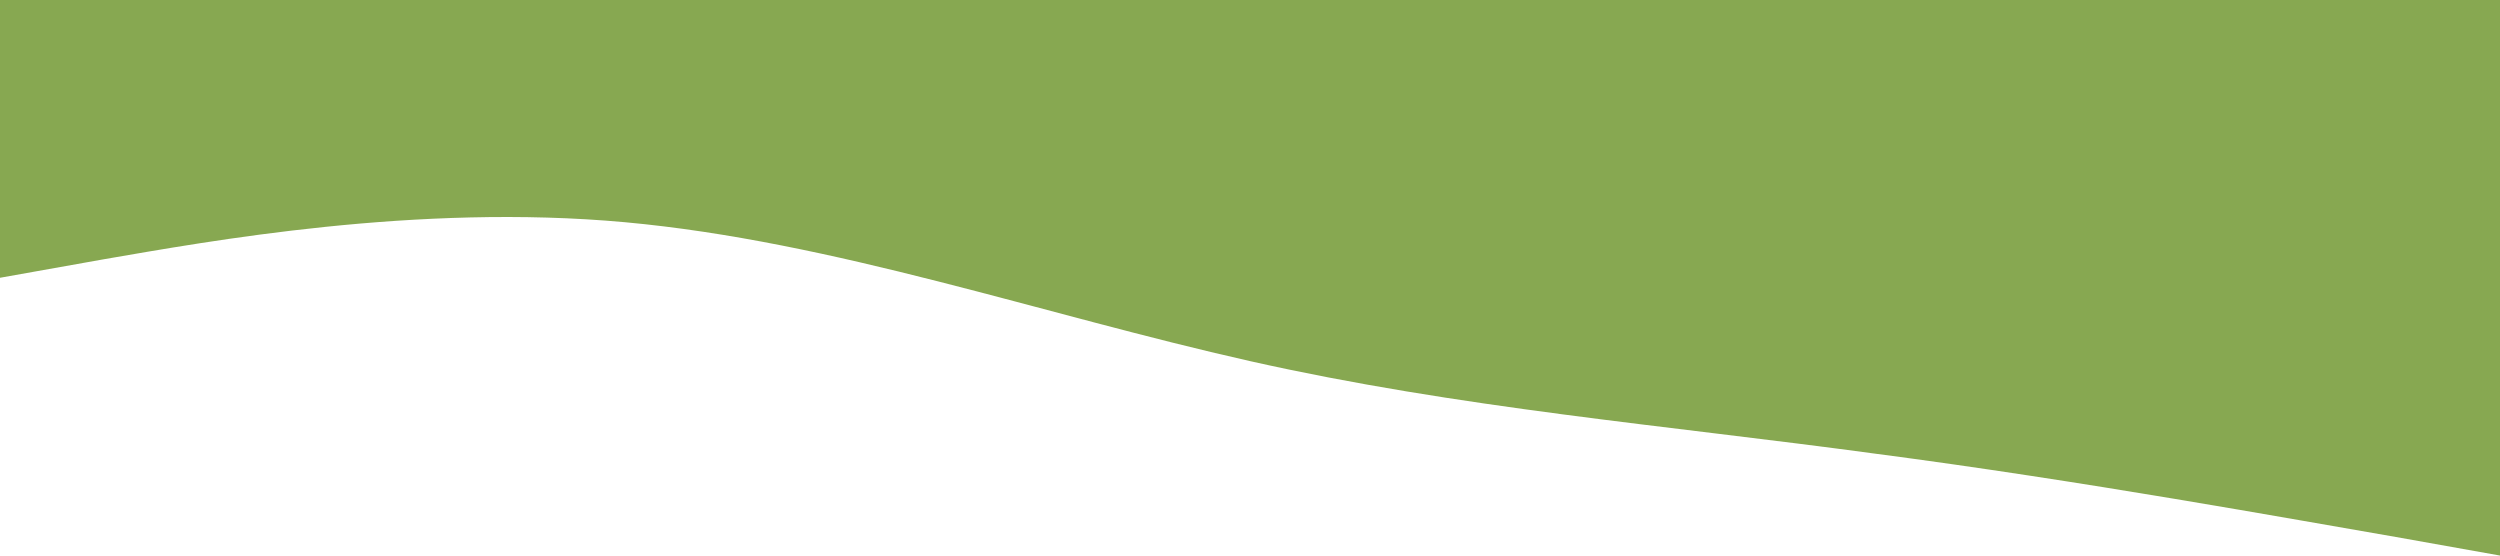 <?xml version="1.0" standalone="no"?><svg xmlns="http://www.w3.org/2000/svg" viewBox="0 0 1440 320"><path fill="#87a851" fill-opacity="1" d="M0,160L60,149.3C120,139,240,117,360,128C480,139,600,181,720,208C840,235,960,245,1080,261.3C1200,277,1320,299,1380,309.3L1440,320L1440,0L1380,0C1320,0,1200,0,1080,0C960,0,840,0,720,0C600,0,480,0,360,0C240,0,120,0,60,0L0,0Z"></path></svg>